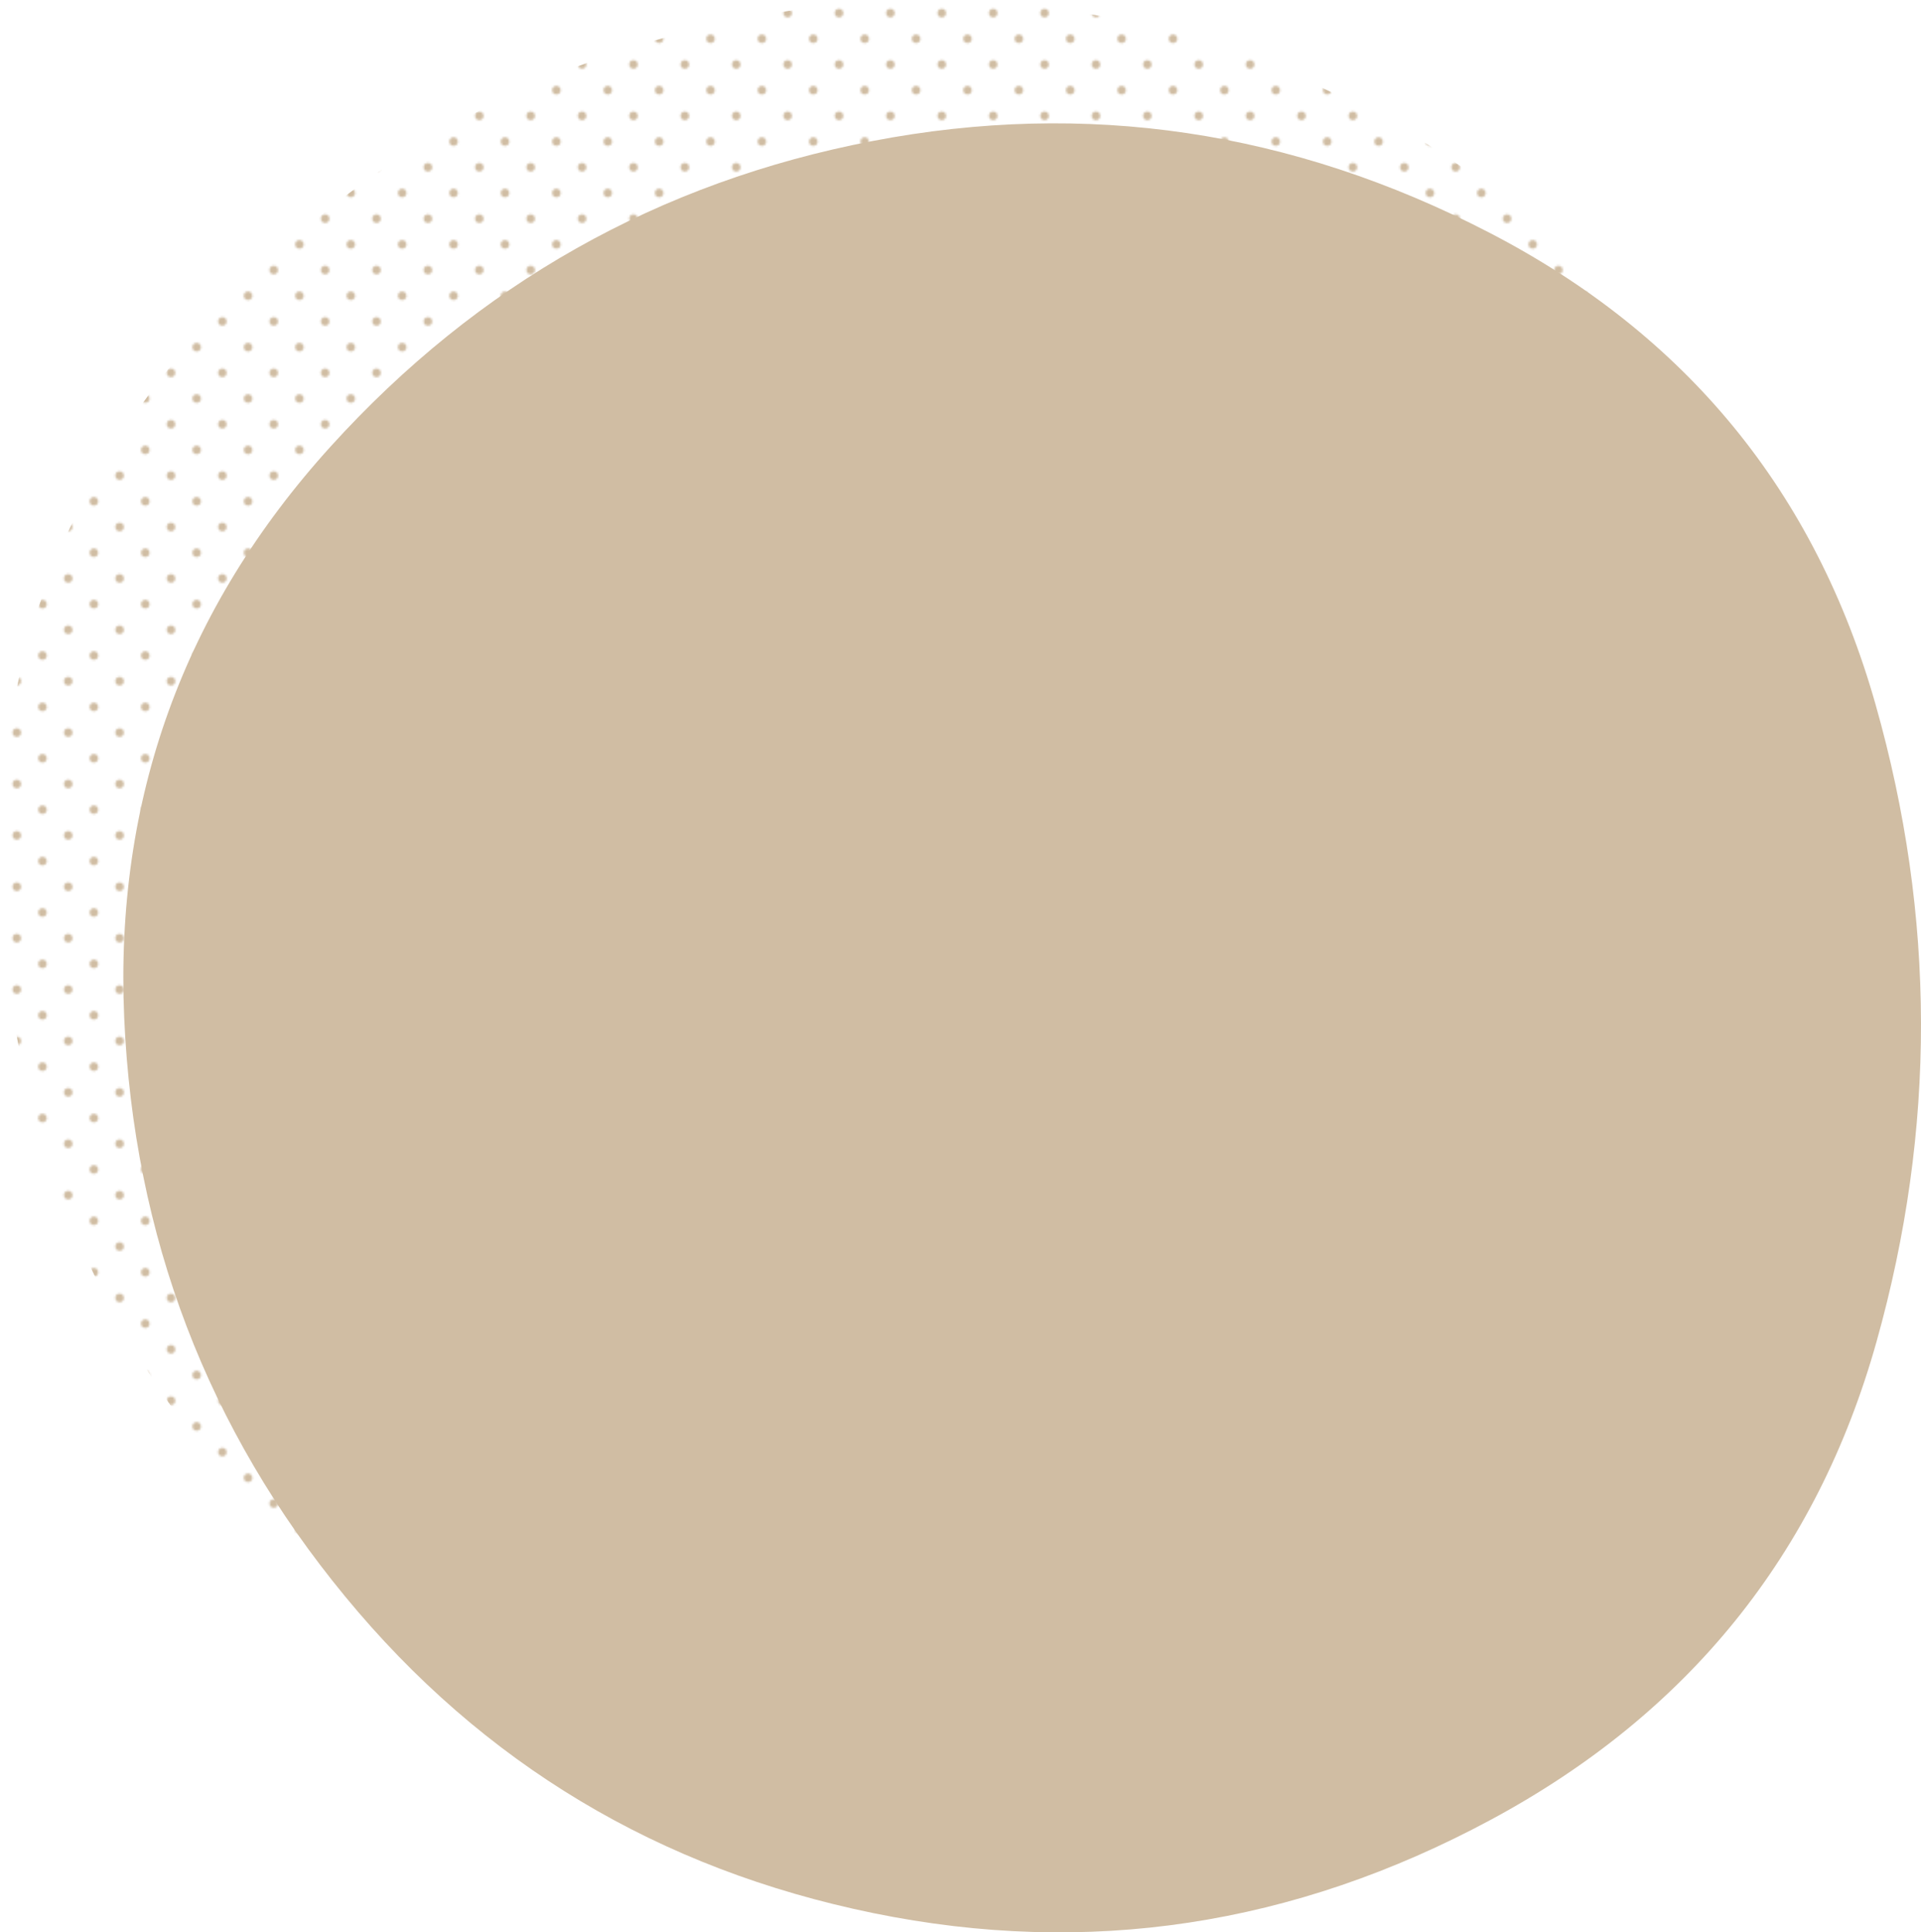 <svg xmlns="http://www.w3.org/2000/svg" width="934.554" height="939.964" viewBox="0.572 2.388 934.554 939.964"><defs><clipPath id="c"><path fill="currentColor" d="M913.5 655Q870 810 726 887.5T425.5 933q-156.5-32-257-154T61 497.5q-7-159.5 100.5-278T425 71q156-30 300 44.5T913 345q44 155 .5 310Z"/></clipPath><pattern id="a" patternUnits="userSpaceOnUse" width="25" height="25" viewBox="0 0 100 100" fill="#d0bda3"><circle cx="25" cy="25" r="8.333"/><circle cx="75" cy="75" r="8.333"/></pattern><filter id="b" x="-50vw" y="-50vh" width="100vw" height="100vh"><feFlood flood-color="#fff" result="neutral-gray"/><feTurbulence type="fractalNoise" baseFrequency="2.5" numOctaves="100" stitchTiles="stitch" result="noise"/><feColorMatrix in="noise" type="saturate" values="0" result="destaturatedNoise"/><feComponentTransfer in="desaturatedNoise" result="theNoise"><feFuncA type="table" tableValues="0 0 0.5 0"/></feComponentTransfer><feBlend in="SourceGraphic" in2="theNoise" mode="soft-light" result="noisy-image"/></filter></defs><path fill="url(#a)" d="M913.5 655Q870 810 726 887.5T425.5 933q-156.5-32-257-154T61 497.5q-7-159.5 100.5-278T425 71q156-30 300 44.5T913 345q44 155 .5 310Z" transform="translate(-60 -60)"/><g filter="url(#b)" clip-path="url(#c)"><path fill="#d0bda3" d="M913.5 655Q870 810 726 887.5T425.5 933q-156.5-32-257-154T61 497.5q-7-159.5 100.5-278T425 71q156-30 300 44.5T913 345q44 155 .5 310Z"/></g></svg>